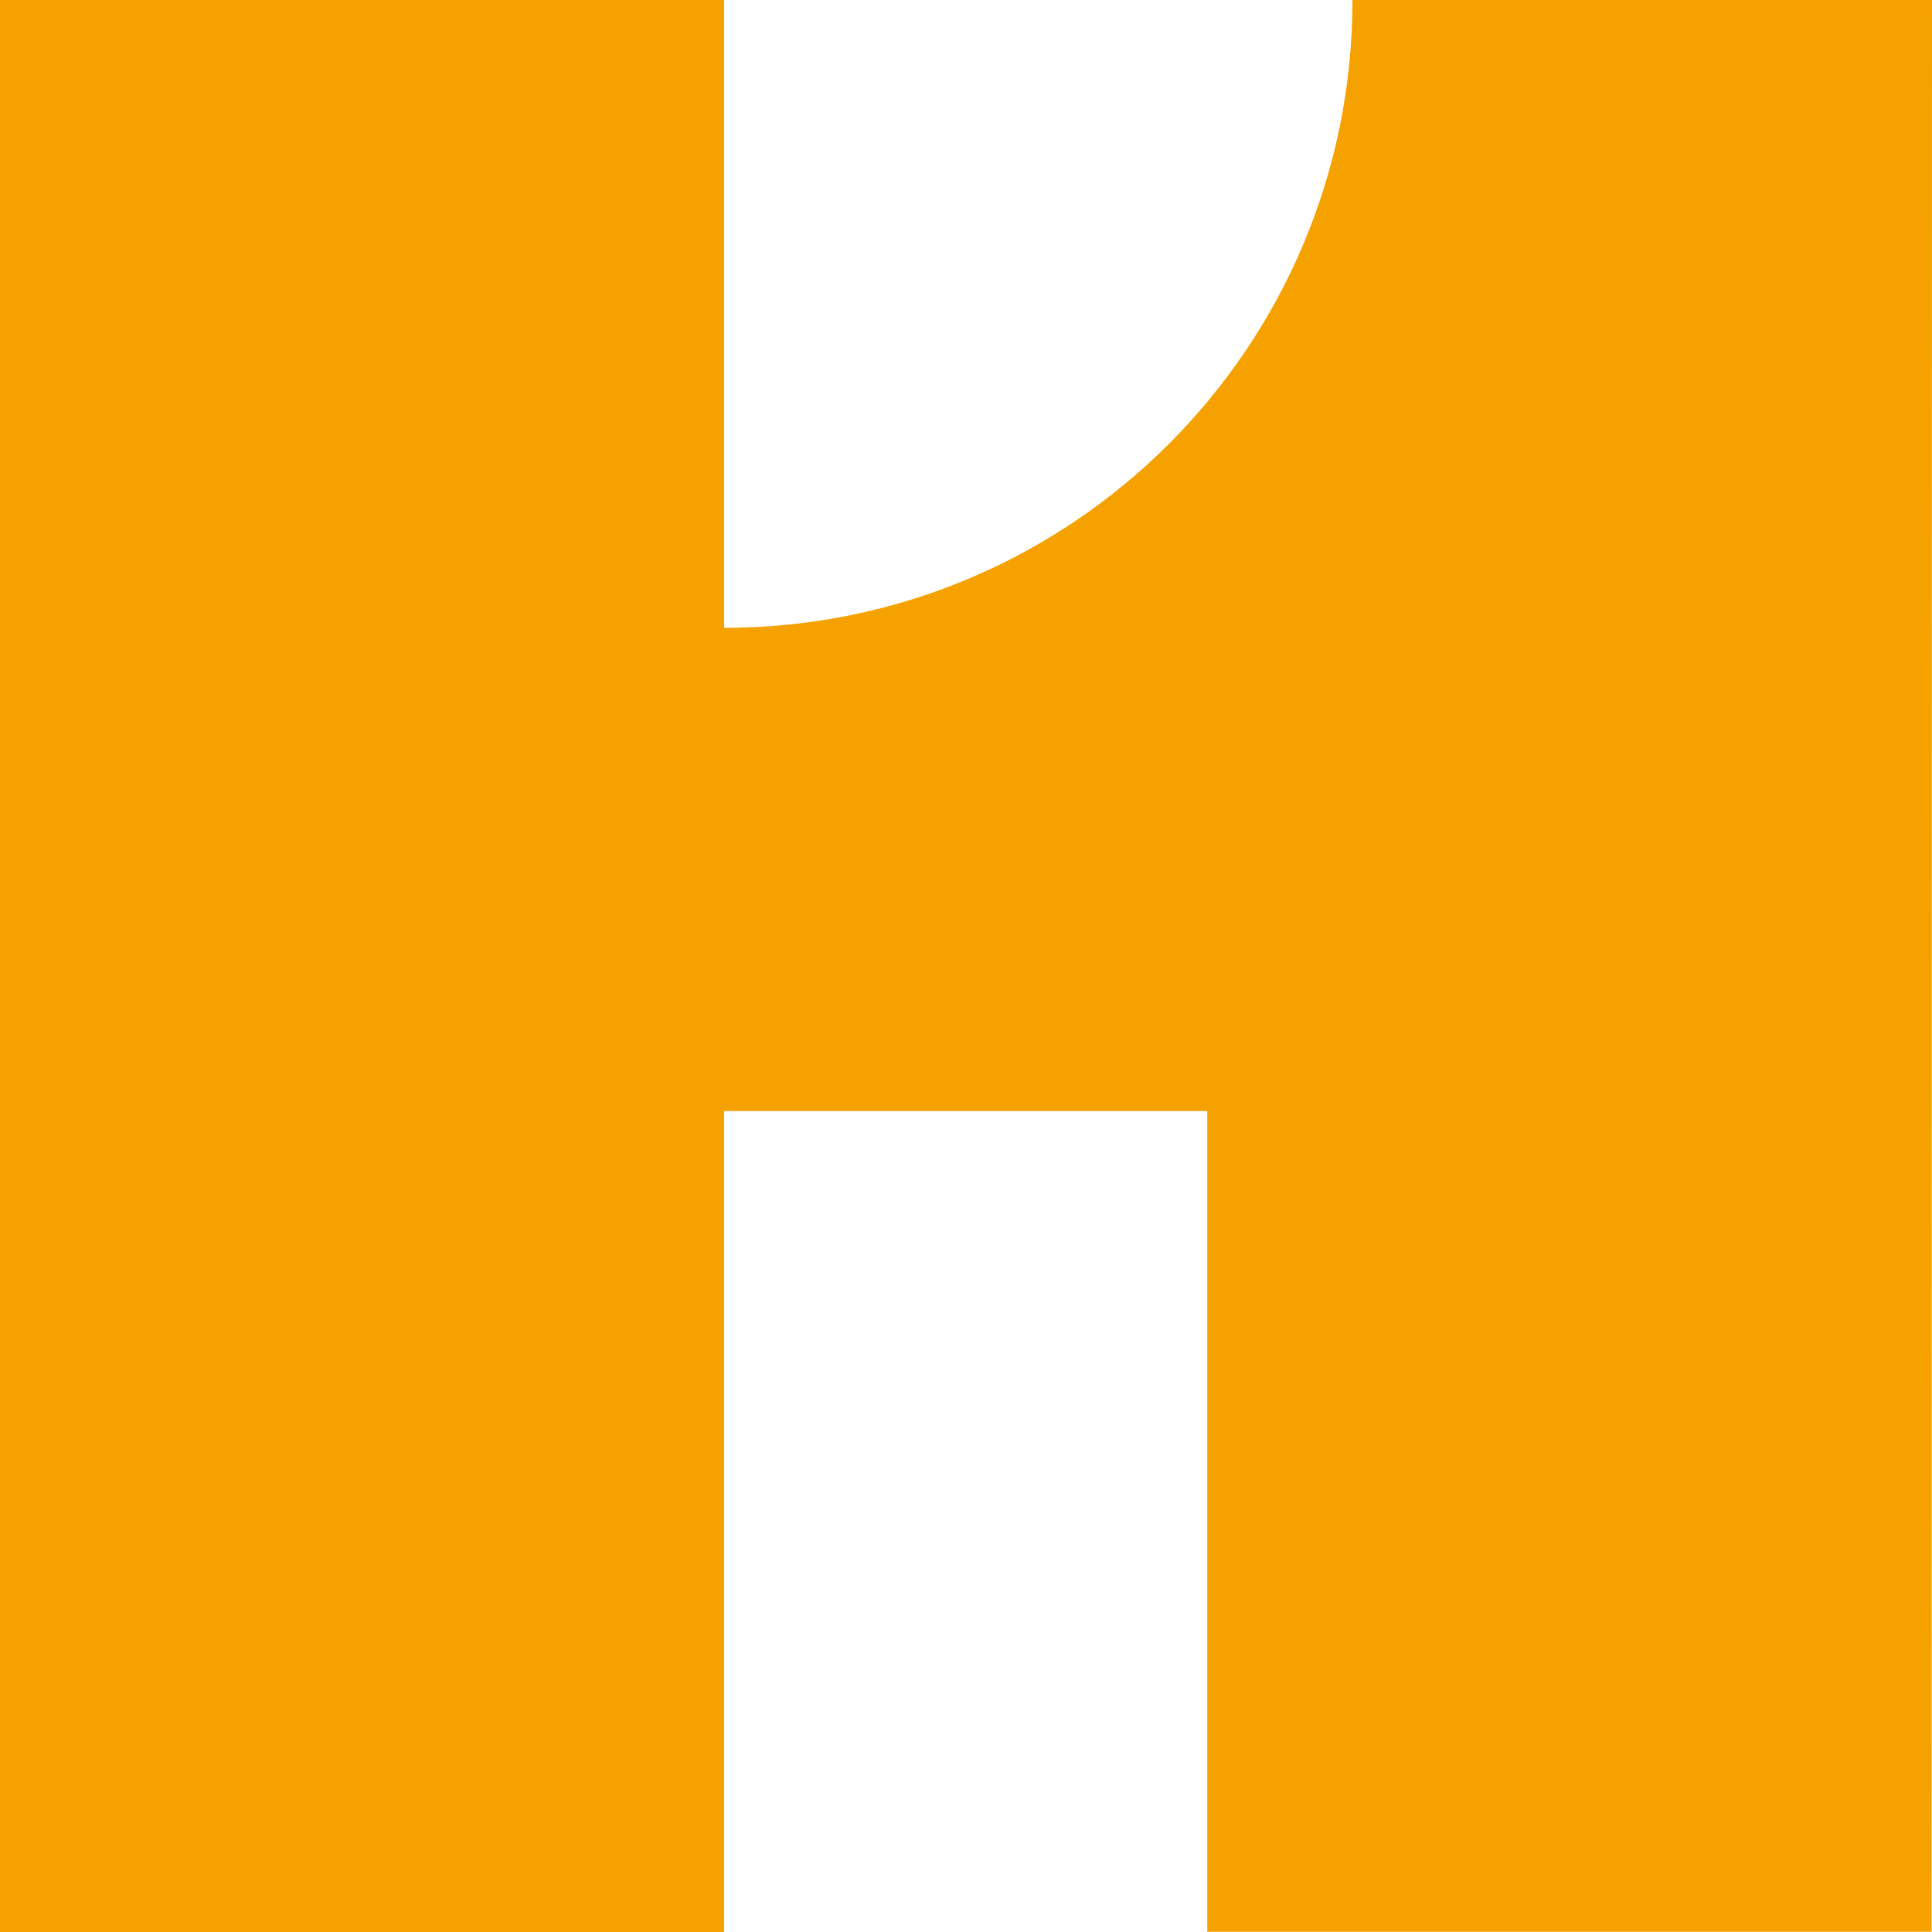 <svg width="26" height="26" viewBox="0 0 26 26" fill="none" xmlns="http://www.w3.org/2000/svg">
<path d="M9.745 8.449C14.421 8.449 18.201 4.676 18.201 0H26L25.995 25.997H16.247V14.952H9.745V26H0V0H9.745V8.449Z" fill="#F5A200"/>
</svg>
